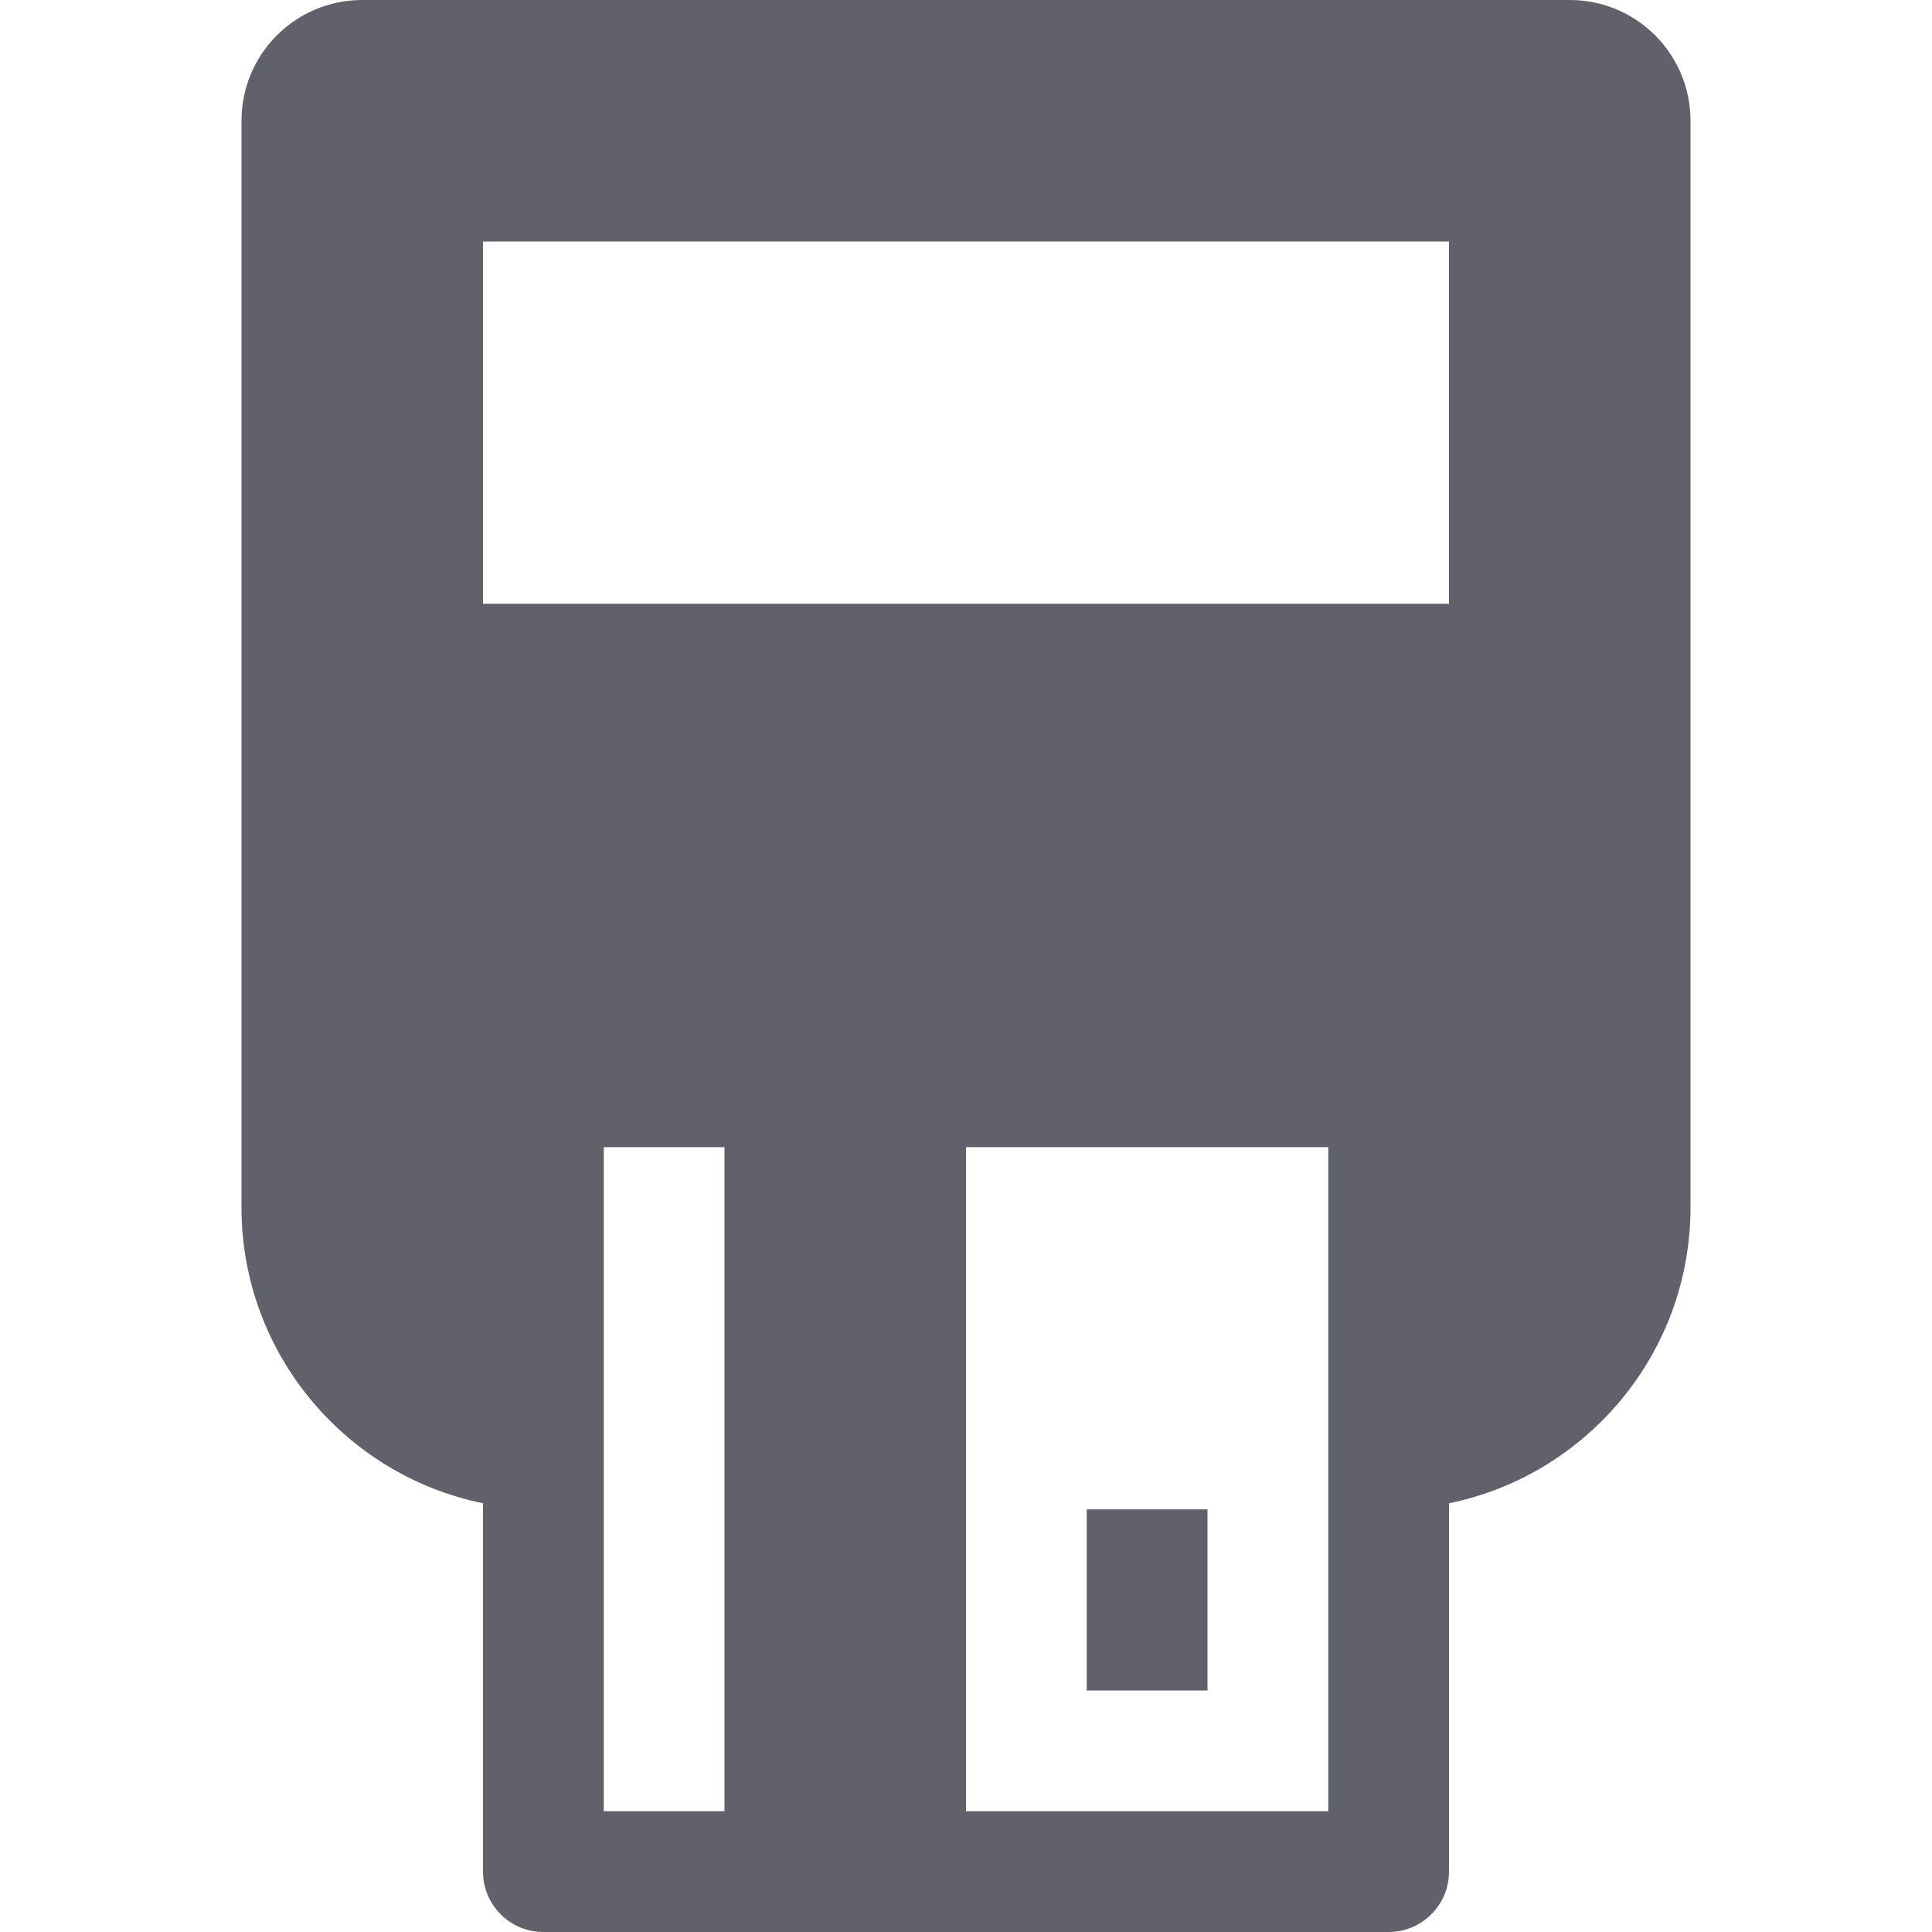 <svg xmlns="http://www.w3.org/2000/svg" height="32" width="32" viewBox="0 0 32 32"><title>pos 4</title><g fill="#61616b" class="nc-icon-wrapper"><rect x="18" y="25" fill="#61616b" width="2" height="3"></rect> <path fill="#61616b" d="M26,0H6C4.895,0,4,0.895,4,2v18c0,2.414,1.721,4.434,4,4.899V31c0,0.552,0.448,1,1,1h14c0.552,0,1-0.448,1-1 v-6.101c2.279-0.465,4-2.484,4-4.899V2C28,0.895,27.105,0,26,0z M10,19h2v11h-2V19z M22,30h-6V19h6V30z M24,10H8V4h16V10z"></path></g></svg>